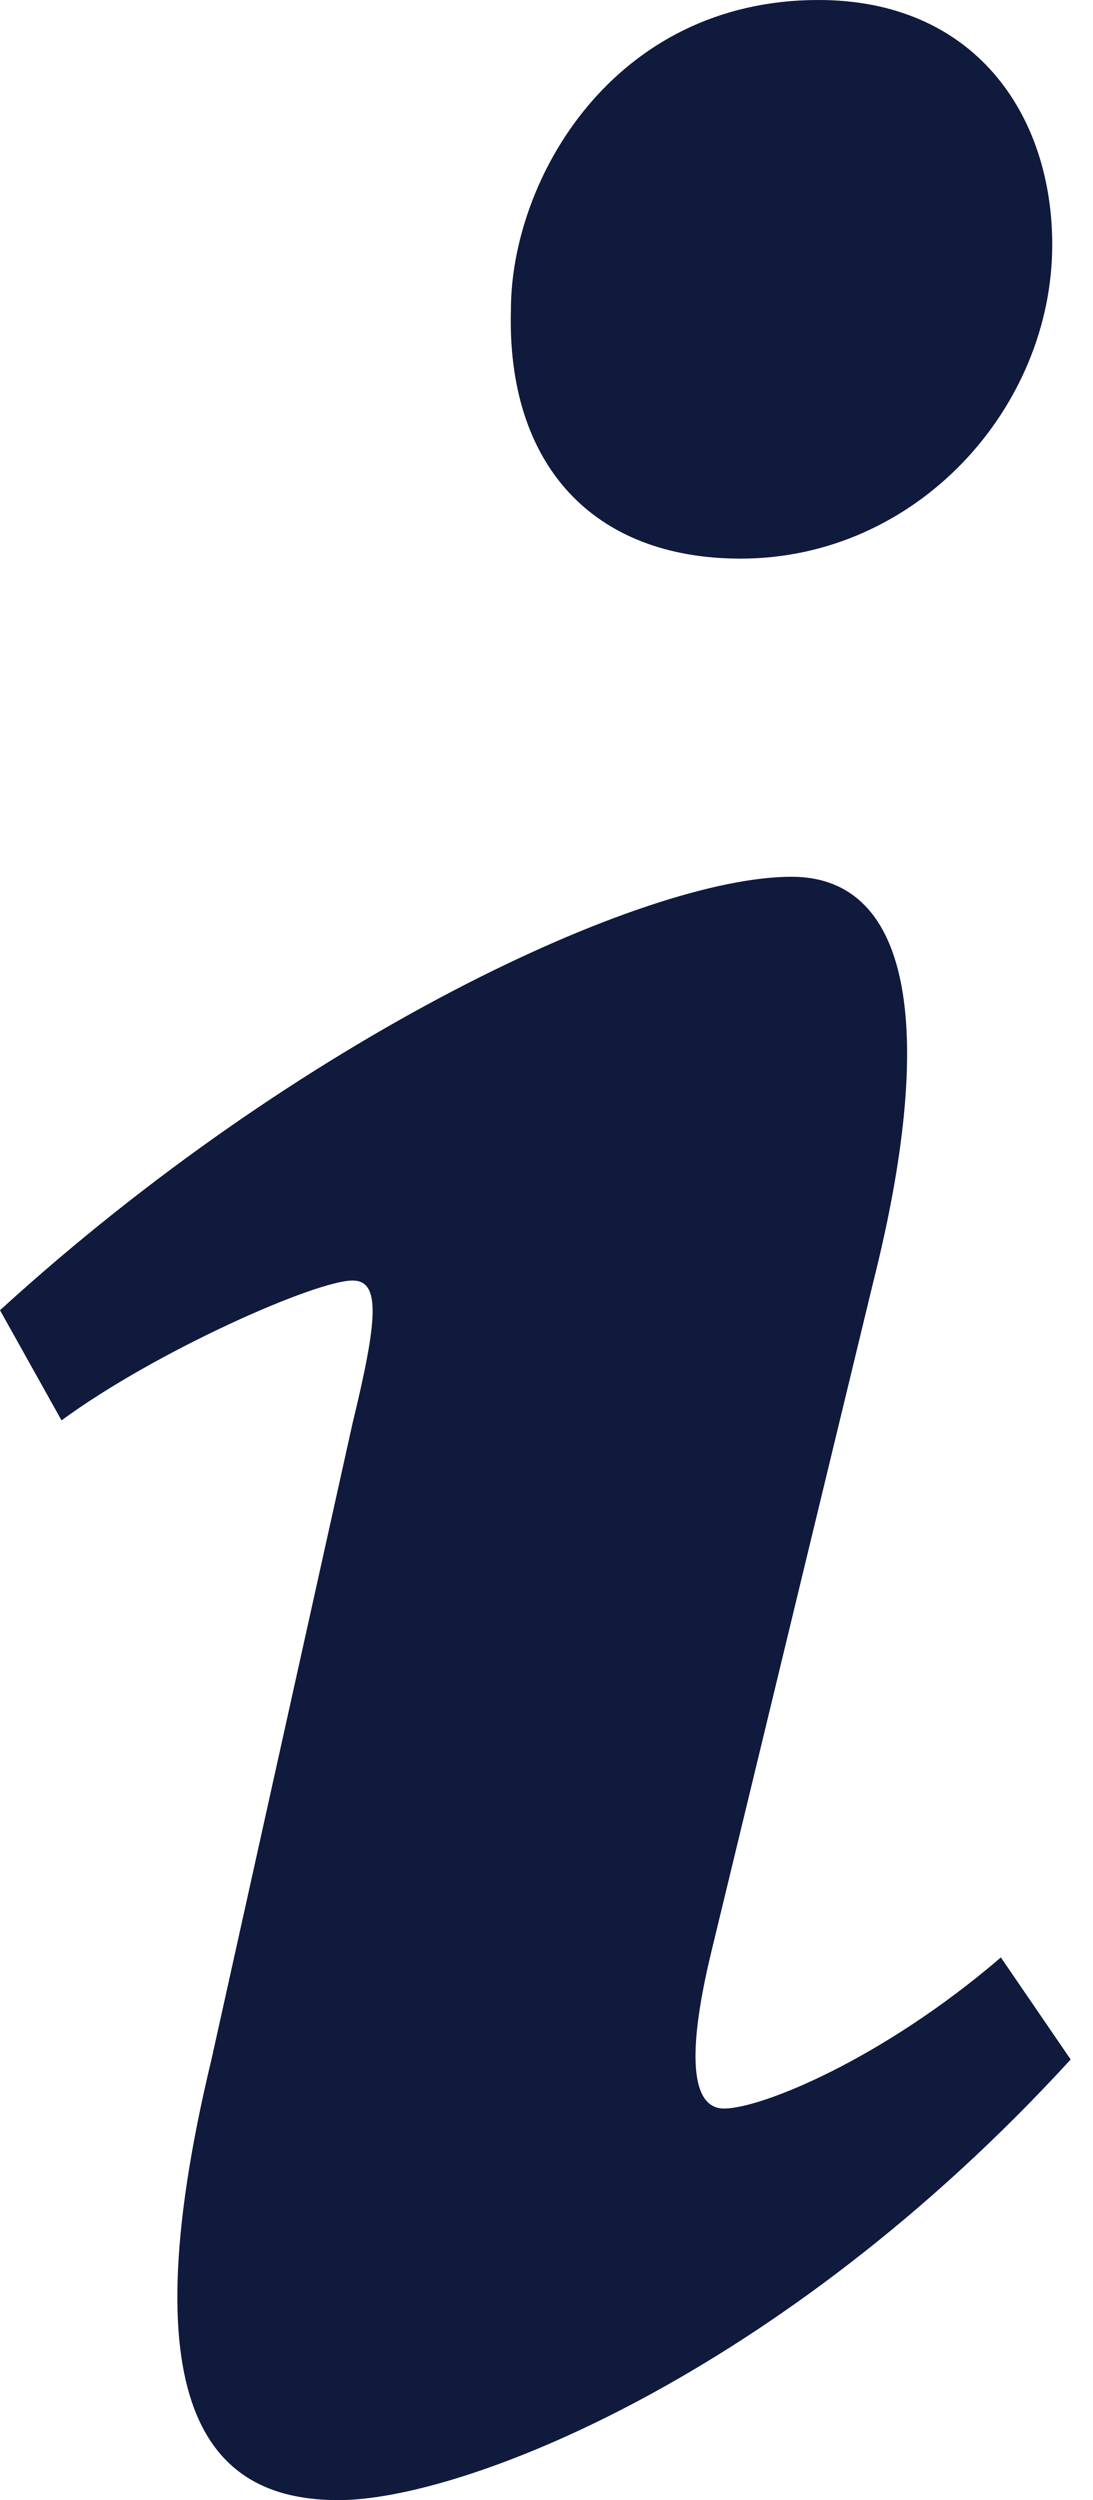 <?xml version="1.0" encoding="UTF-8"?>
<svg width="7px" height="16px" viewBox="0 0 7 16" version="1.1" xmlns="http://www.w3.org/2000/svg" xmlns:xlink="http://www.w3.org/1999/xlink">
    <!-- Generator: Sketch 46.2 (44496) - http://www.bohemiancoding.com/sketch -->
    <title>trainers</title>
    <desc>Created with Sketch.</desc>
    <defs></defs>
    <g id="Trainer-Gym" stroke="none" stroke-width="1" fill="none" fill-rule="evenodd">
        <g id="gym-view" transform="translate(-348, -448)" fill="#0F1A3D">
            <g id="2-card" transform="translate(322, 414)">
                <g id="bio" transform="translate(18, 29)">
                    <g id="info-dark" transform="translate(0, 1)">
                        <path d="M10.168,20 C9.38,20 8.802,19.478 9.354,17.181 L10.258,13.108 C10.416,12.456 10.442,12.195 10.258,12.195 C10.022,12.195 8.999,12.646 8.394,13.09 L8,12.385 C9.917,10.637 12.124,9.611 13.069,9.611 C13.857,9.611 13.988,10.63 13.595,12.195 L12.559,16.477 C12.375,17.233 12.454,17.494 12.637,17.494 C12.874,17.494 13.649,17.18 14.41,16.527 L14.857,17.18 C12.992,19.216 10.956,20 10.168,20 M13.242,4 C14.24,4 14.739,4.731 14.739,5.566 C14.739,6.61 13.872,7.575 12.743,7.575 C11.797,7.575 11.245,6.974 11.272,5.984 C11.272,5.148 11.928,4 13.242,4" id="info"></path>
                    </g>
                </g>
            </g>
        </g>
    </g>
</svg>